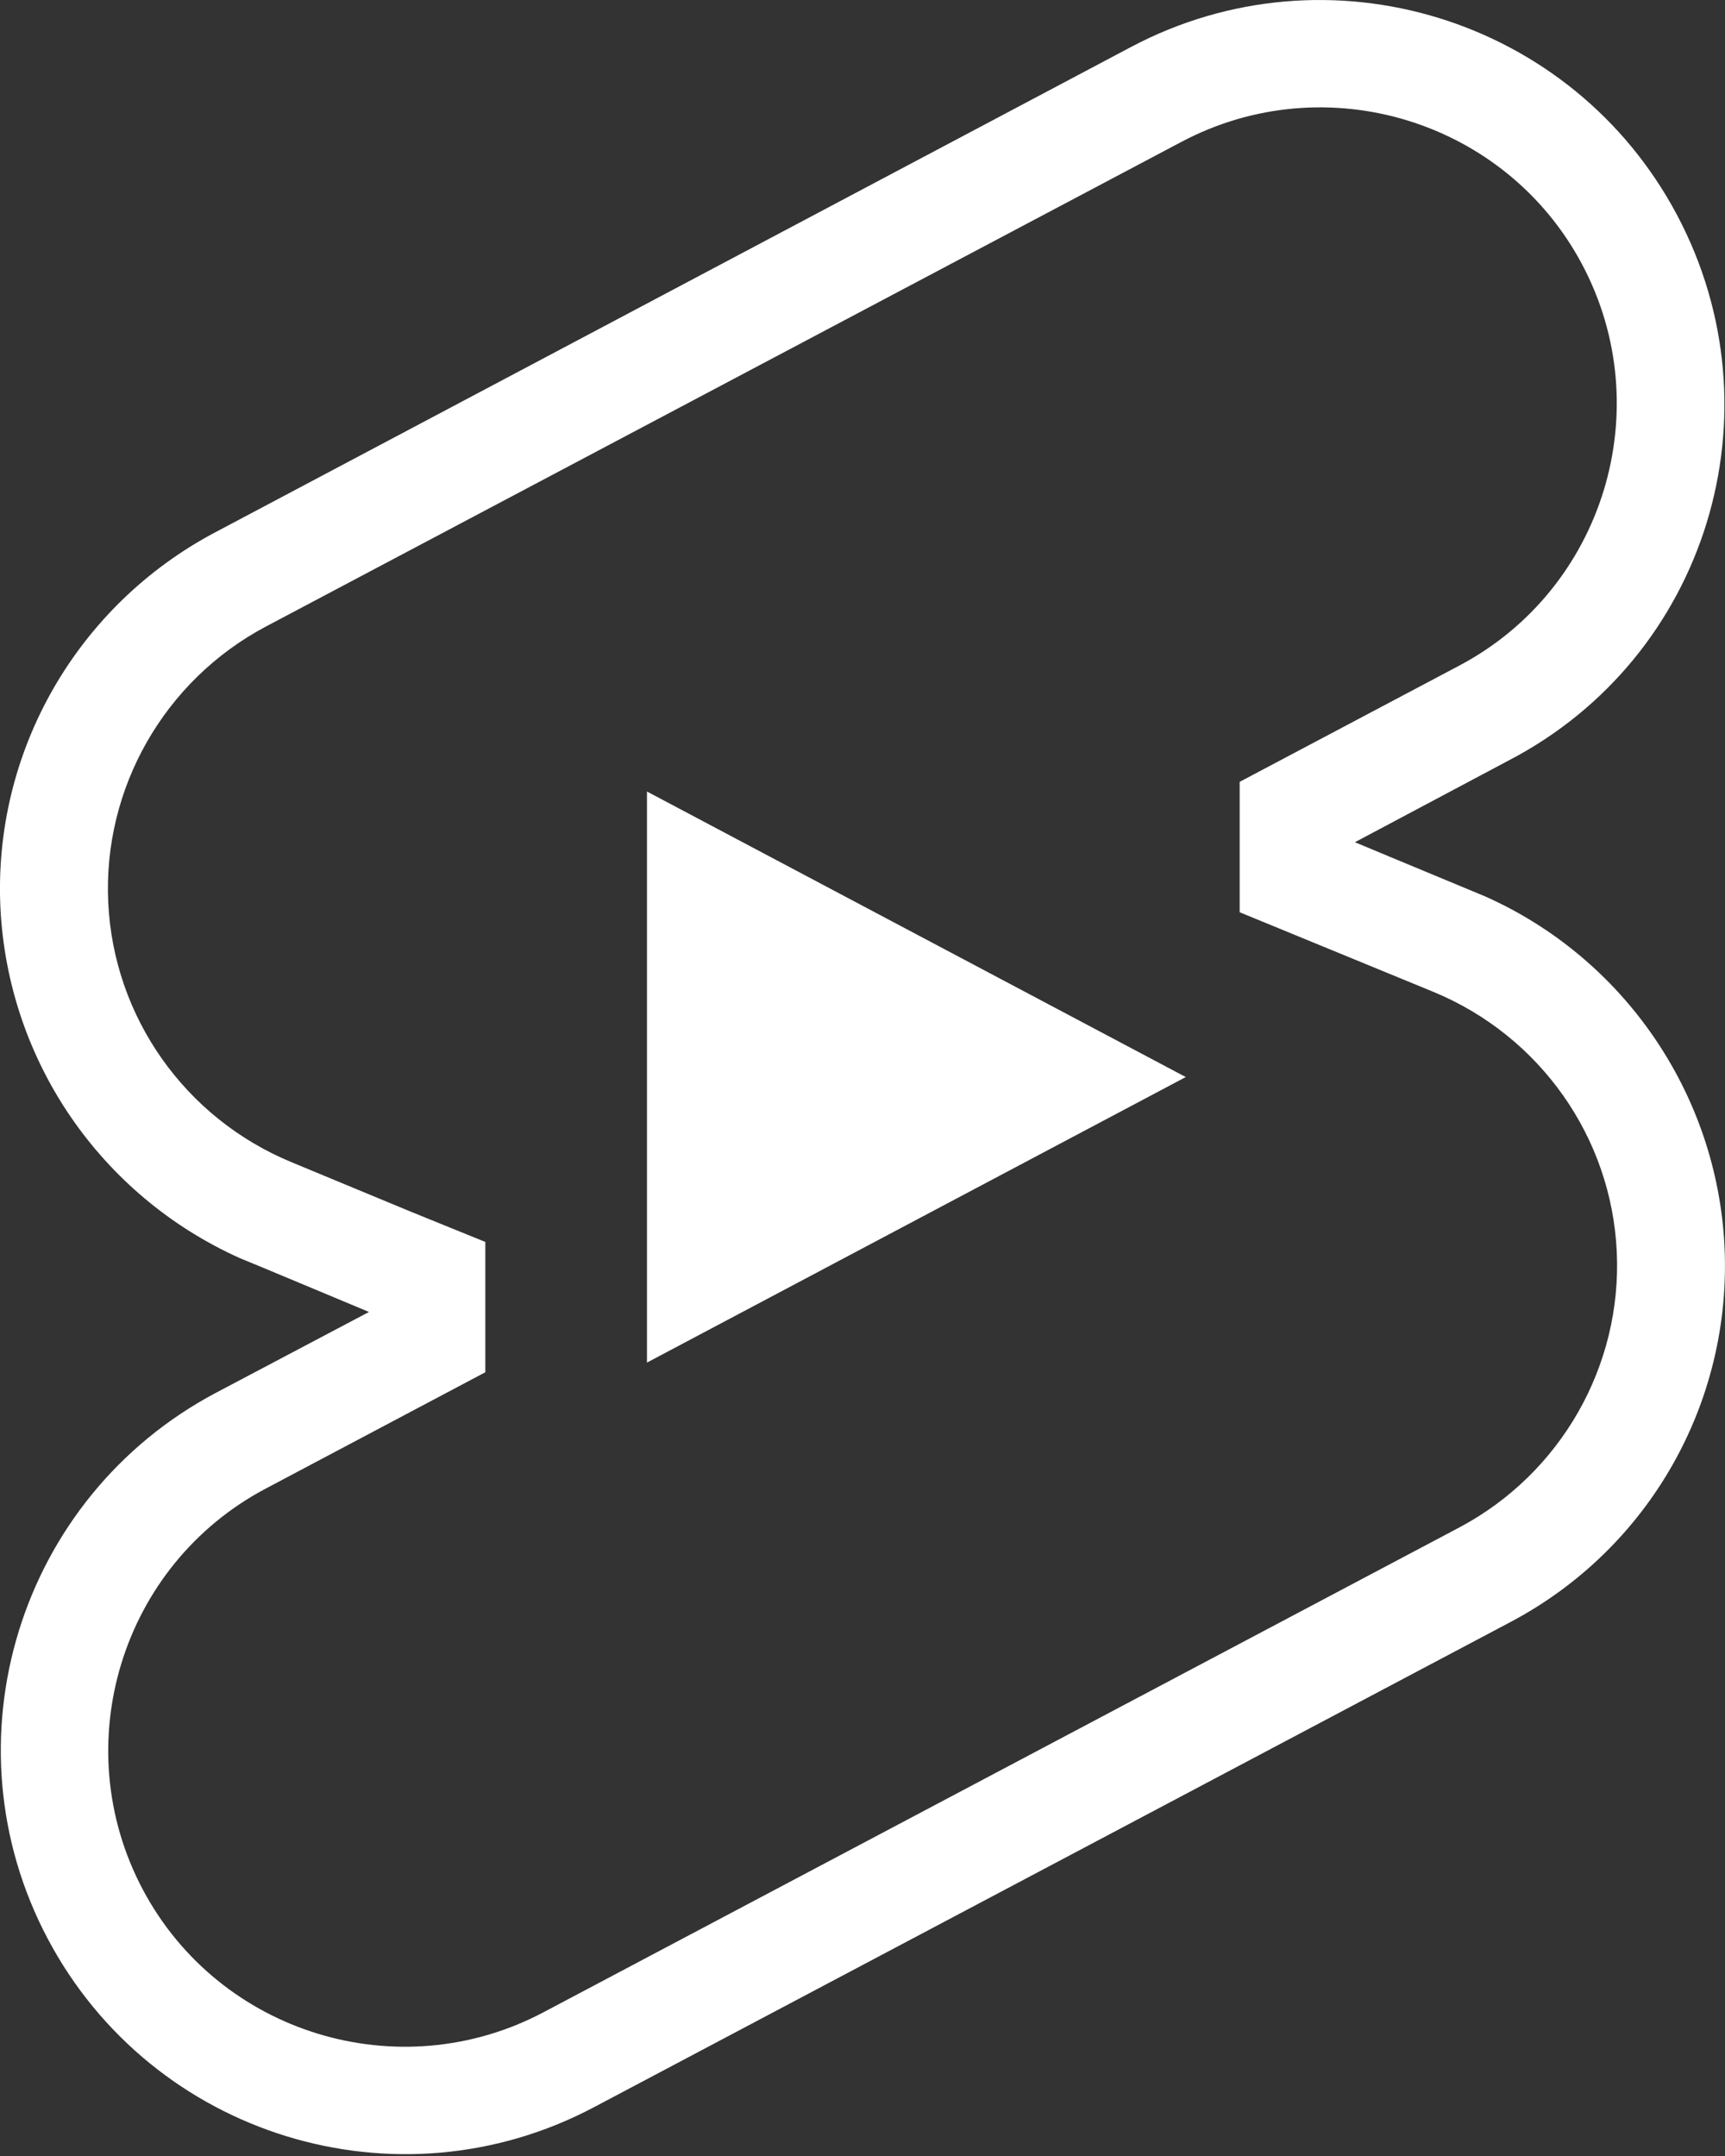 <svg width="20" height="25" viewBox="0 0 20 25" fill="none" xmlns="http://www.w3.org/2000/svg">
<rect x="0" y="0" width="20" height="25" fill="#333333" stroke="none"/>
<g clip-path="url(#clip0_160_2)">
<path d="M7.501 15.8V9.178L13.748 12.489L7.501 15.8ZM17.209 10.39C16.247 9.991 15.709 9.766 15.709 9.766L17.496 8.816C19.795 7.617 20.657 4.781 19.445 2.495C18.233 0.208 15.397 -0.666 13.111 0.546L2.504 6.168C0.892 7.017 -0.082 8.716 0.005 10.528C0.093 12.302 1.167 13.863 2.779 14.588C2.816 14.601 4.278 15.213 4.278 15.213L2.504 16.15C0.218 17.361 -0.657 20.198 0.555 22.484C1.767 24.77 4.603 25.645 6.889 24.433L17.508 18.811C19.12 17.961 20.082 16.262 19.994 14.451C19.907 12.677 18.82 11.102 17.209 10.39ZM16.921 17.711L6.302 23.333C4.628 24.22 2.542 23.583 1.655 21.909C0.768 20.235 1.405 18.149 3.079 17.262L5.627 15.912V14.401L4.765 14.051L3.379 13.476C2.142 12.964 1.317 11.79 1.255 10.465C1.192 9.141 1.904 7.892 3.079 7.267L13.698 1.645C15.372 0.758 17.458 1.395 18.345 3.069C19.232 4.743 18.595 6.83 16.921 7.717L14.373 9.066V10.578L16.621 11.502C17.858 12.014 18.683 13.189 18.745 14.513C18.808 15.837 18.096 17.087 16.921 17.711Z" fill="white"/>
</g>
<defs>
<clipPath id="clip0_160_2">
<rect width="20" height="24.978" fill="white"/>
</clipPath>
</defs>
</svg>
